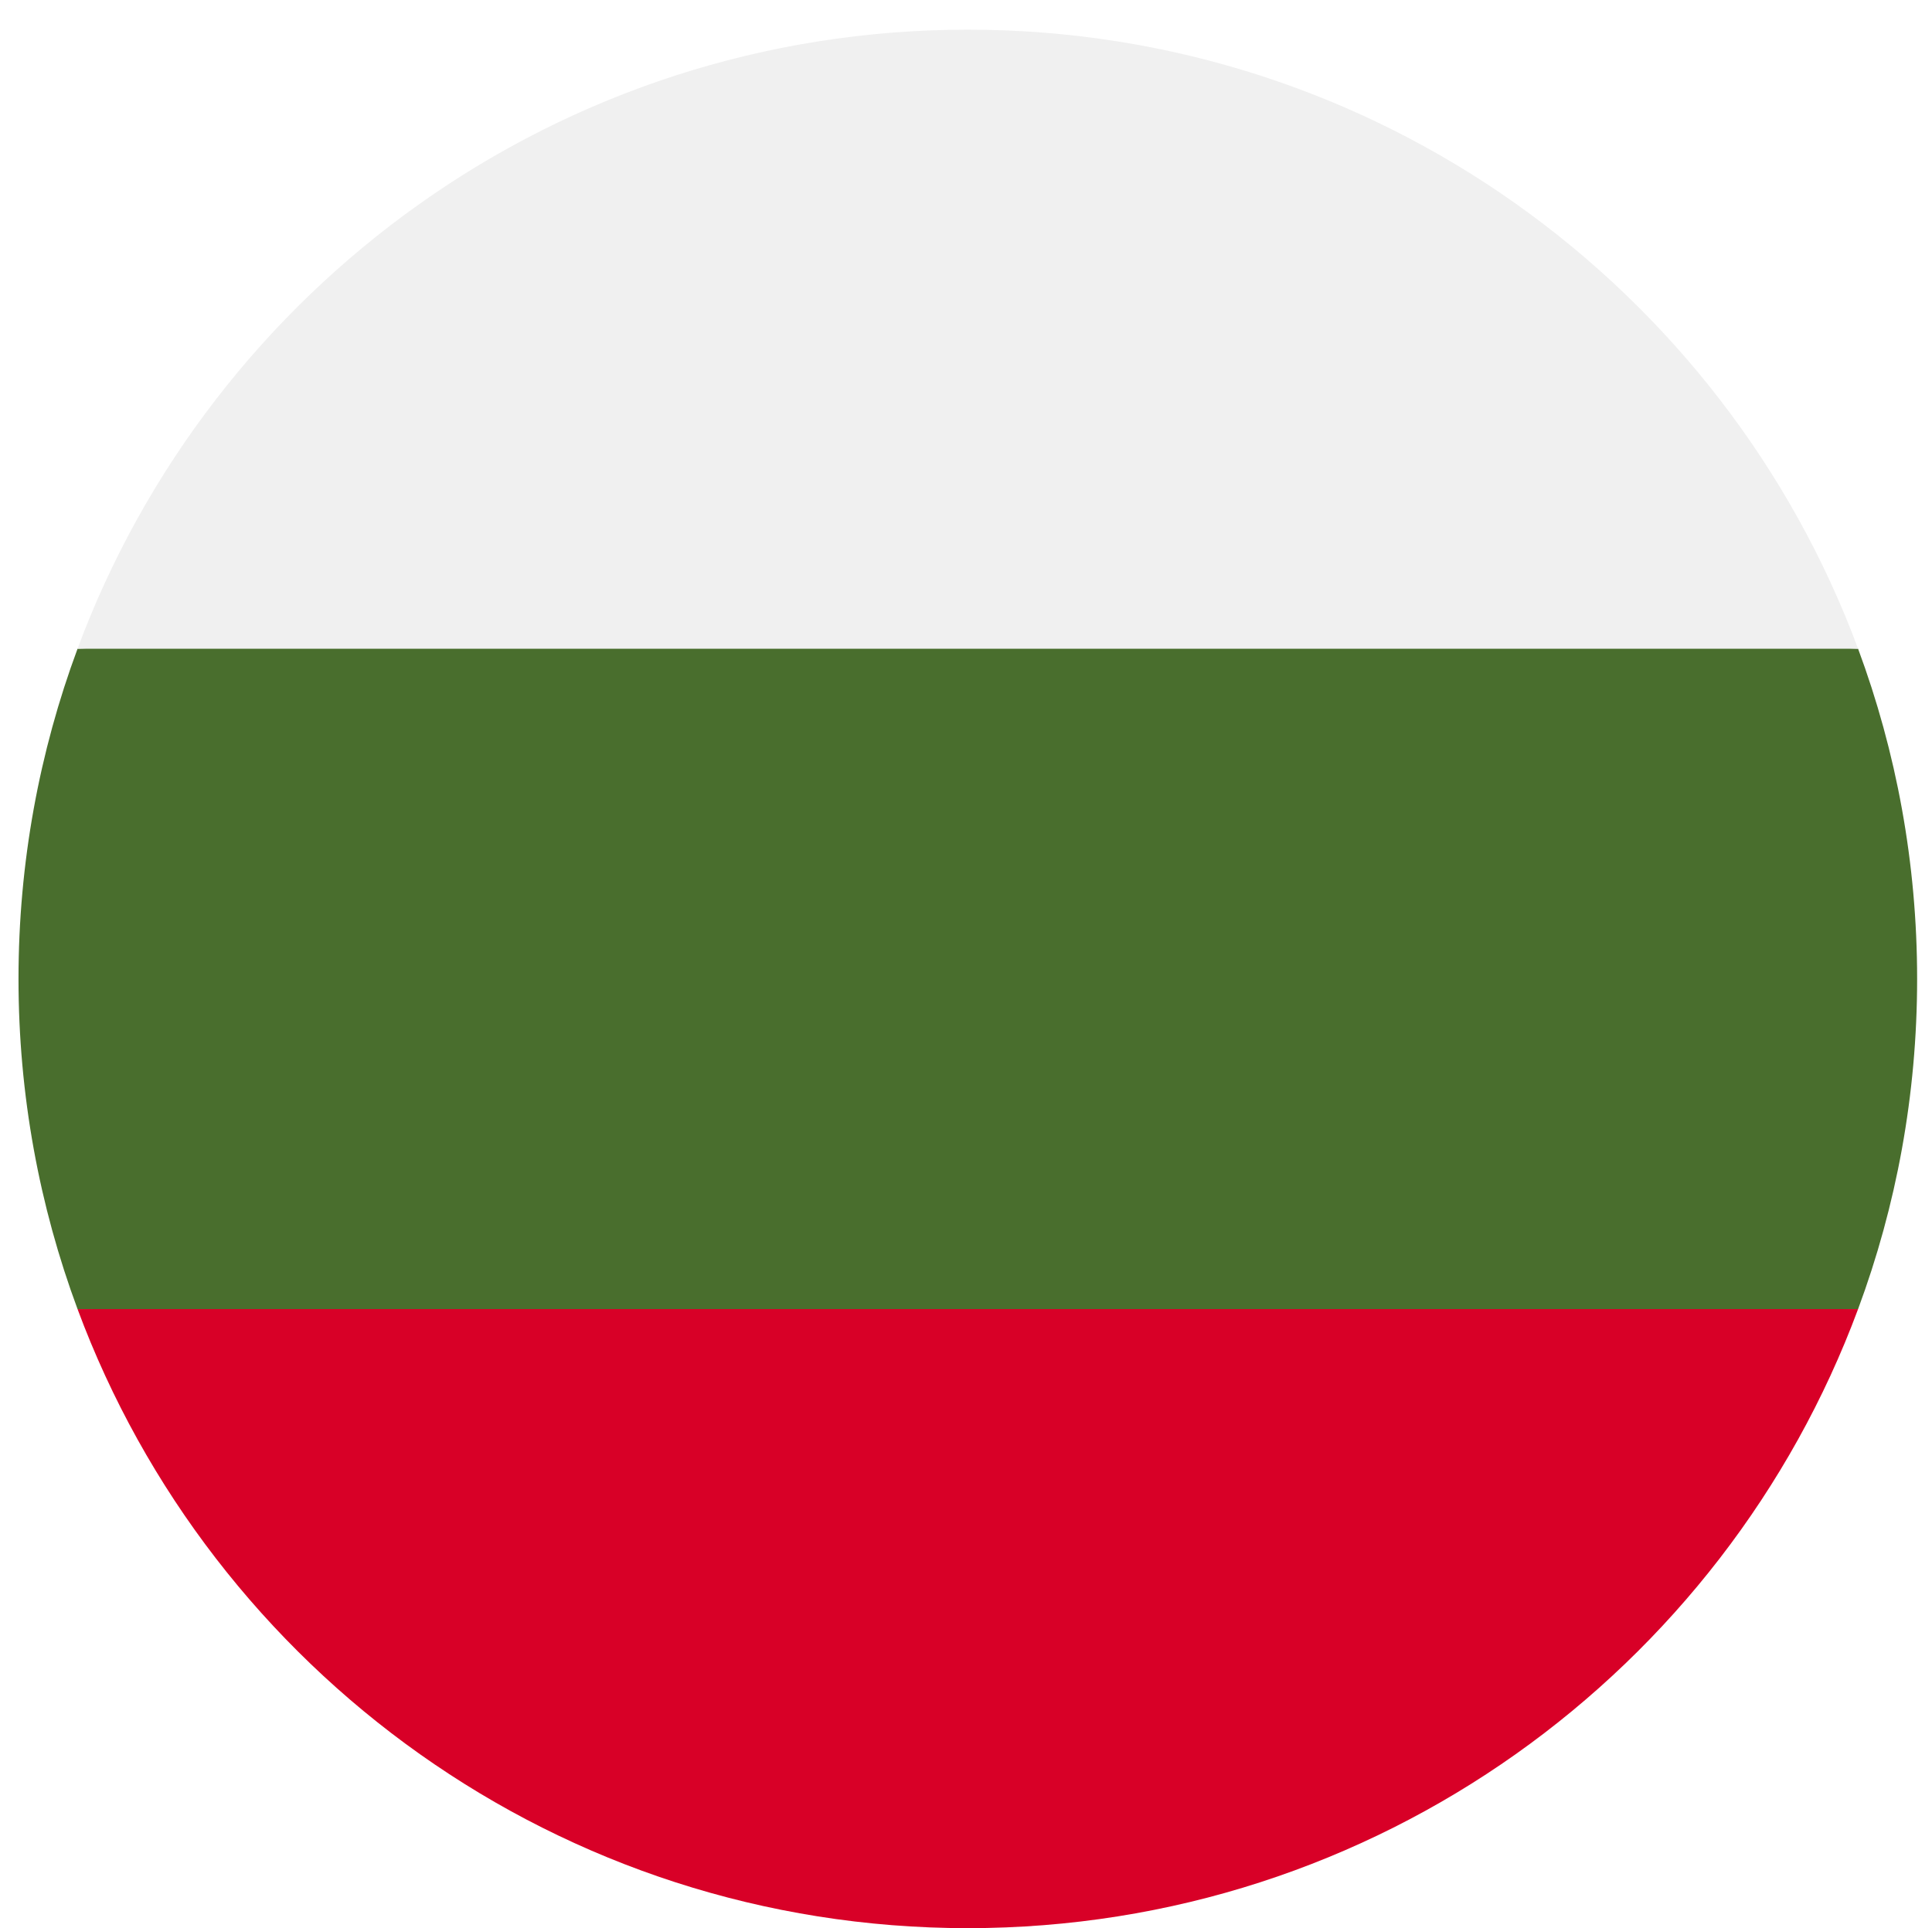 <svg width="521" height="520" viewBox="0 0 521 520" fill="none" xmlns="http://www.w3.org/2000/svg">
<g clip-path="url(#clip0_105_1119)" filter="url(#filter0_dd_105_1119)">
<path d="M516.989 256C516.989 224.686 511.357 194.689 501.066 166.957L260.989 155.826L20.912 166.956C10.622 194.689 4.989 224.686 4.989 256C4.989 287.314 10.622 317.311 20.912 345.043L260.989 356.174L501.066 345.044C511.357 317.311 516.989 287.314 516.989 256Z" fill="#496E2D"/>
<path d="M260.989 512C371.06 512 464.895 442.528 501.066 345.043H20.912C57.083 442.528 150.918 512 260.989 512Z" fill="#D80027"/>
<path d="M20.912 166.957H501.067C464.895 69.472 371.06 0 260.989 0C150.918 0 57.083 69.472 20.912 166.957Z" fill="#F0F0F0"/>
</g>
<defs>
<filter id="filter0_dd_105_1119" x="0.989" y="0" width="520" height="520" filterUnits="userSpaceOnUse" color-interpolation-filters="sRGB">
<feFlood flood-opacity="0" result="BackgroundImageFix"/>
<feColorMatrix in="SourceAlpha" type="matrix" values="0 0 0 0 0 0 0 0 0 0 0 0 0 0 0 0 0 0 127 0" result="hardAlpha"/>
<feOffset dy="4"/>
<feGaussianBlur stdDeviation="2"/>
<feComposite in2="hardAlpha" operator="out"/>
<feColorMatrix type="matrix" values="0 0 0 0 0 0 0 0 0 0 0 0 0 0 0 0 0 0 0.25 0"/>
<feBlend mode="normal" in2="BackgroundImageFix" result="effect1_dropShadow_105_1119"/>
<feColorMatrix in="SourceAlpha" type="matrix" values="0 0 0 0 0 0 0 0 0 0 0 0 0 0 0 0 0 0 127 0" result="hardAlpha"/>
<feOffset dy="4"/>
<feGaussianBlur stdDeviation="2"/>
<feComposite in2="hardAlpha" operator="out"/>
<feColorMatrix type="matrix" values="0 0 0 0 0 0 0 0 0 0 0 0 0 0 0 0 0 0 0.25 0"/>
<feBlend mode="normal" in2="effect1_dropShadow_105_1119" result="effect2_dropShadow_105_1119"/>
<feBlend mode="normal" in="SourceGraphic" in2="effect2_dropShadow_105_1119" result="shape"/>
</filter>
<clipPath id="clip0_105_1119">
<rect width="512" height="512" fill="white" transform="translate(4.989)"/>
</clipPath>
</defs>
</svg>
